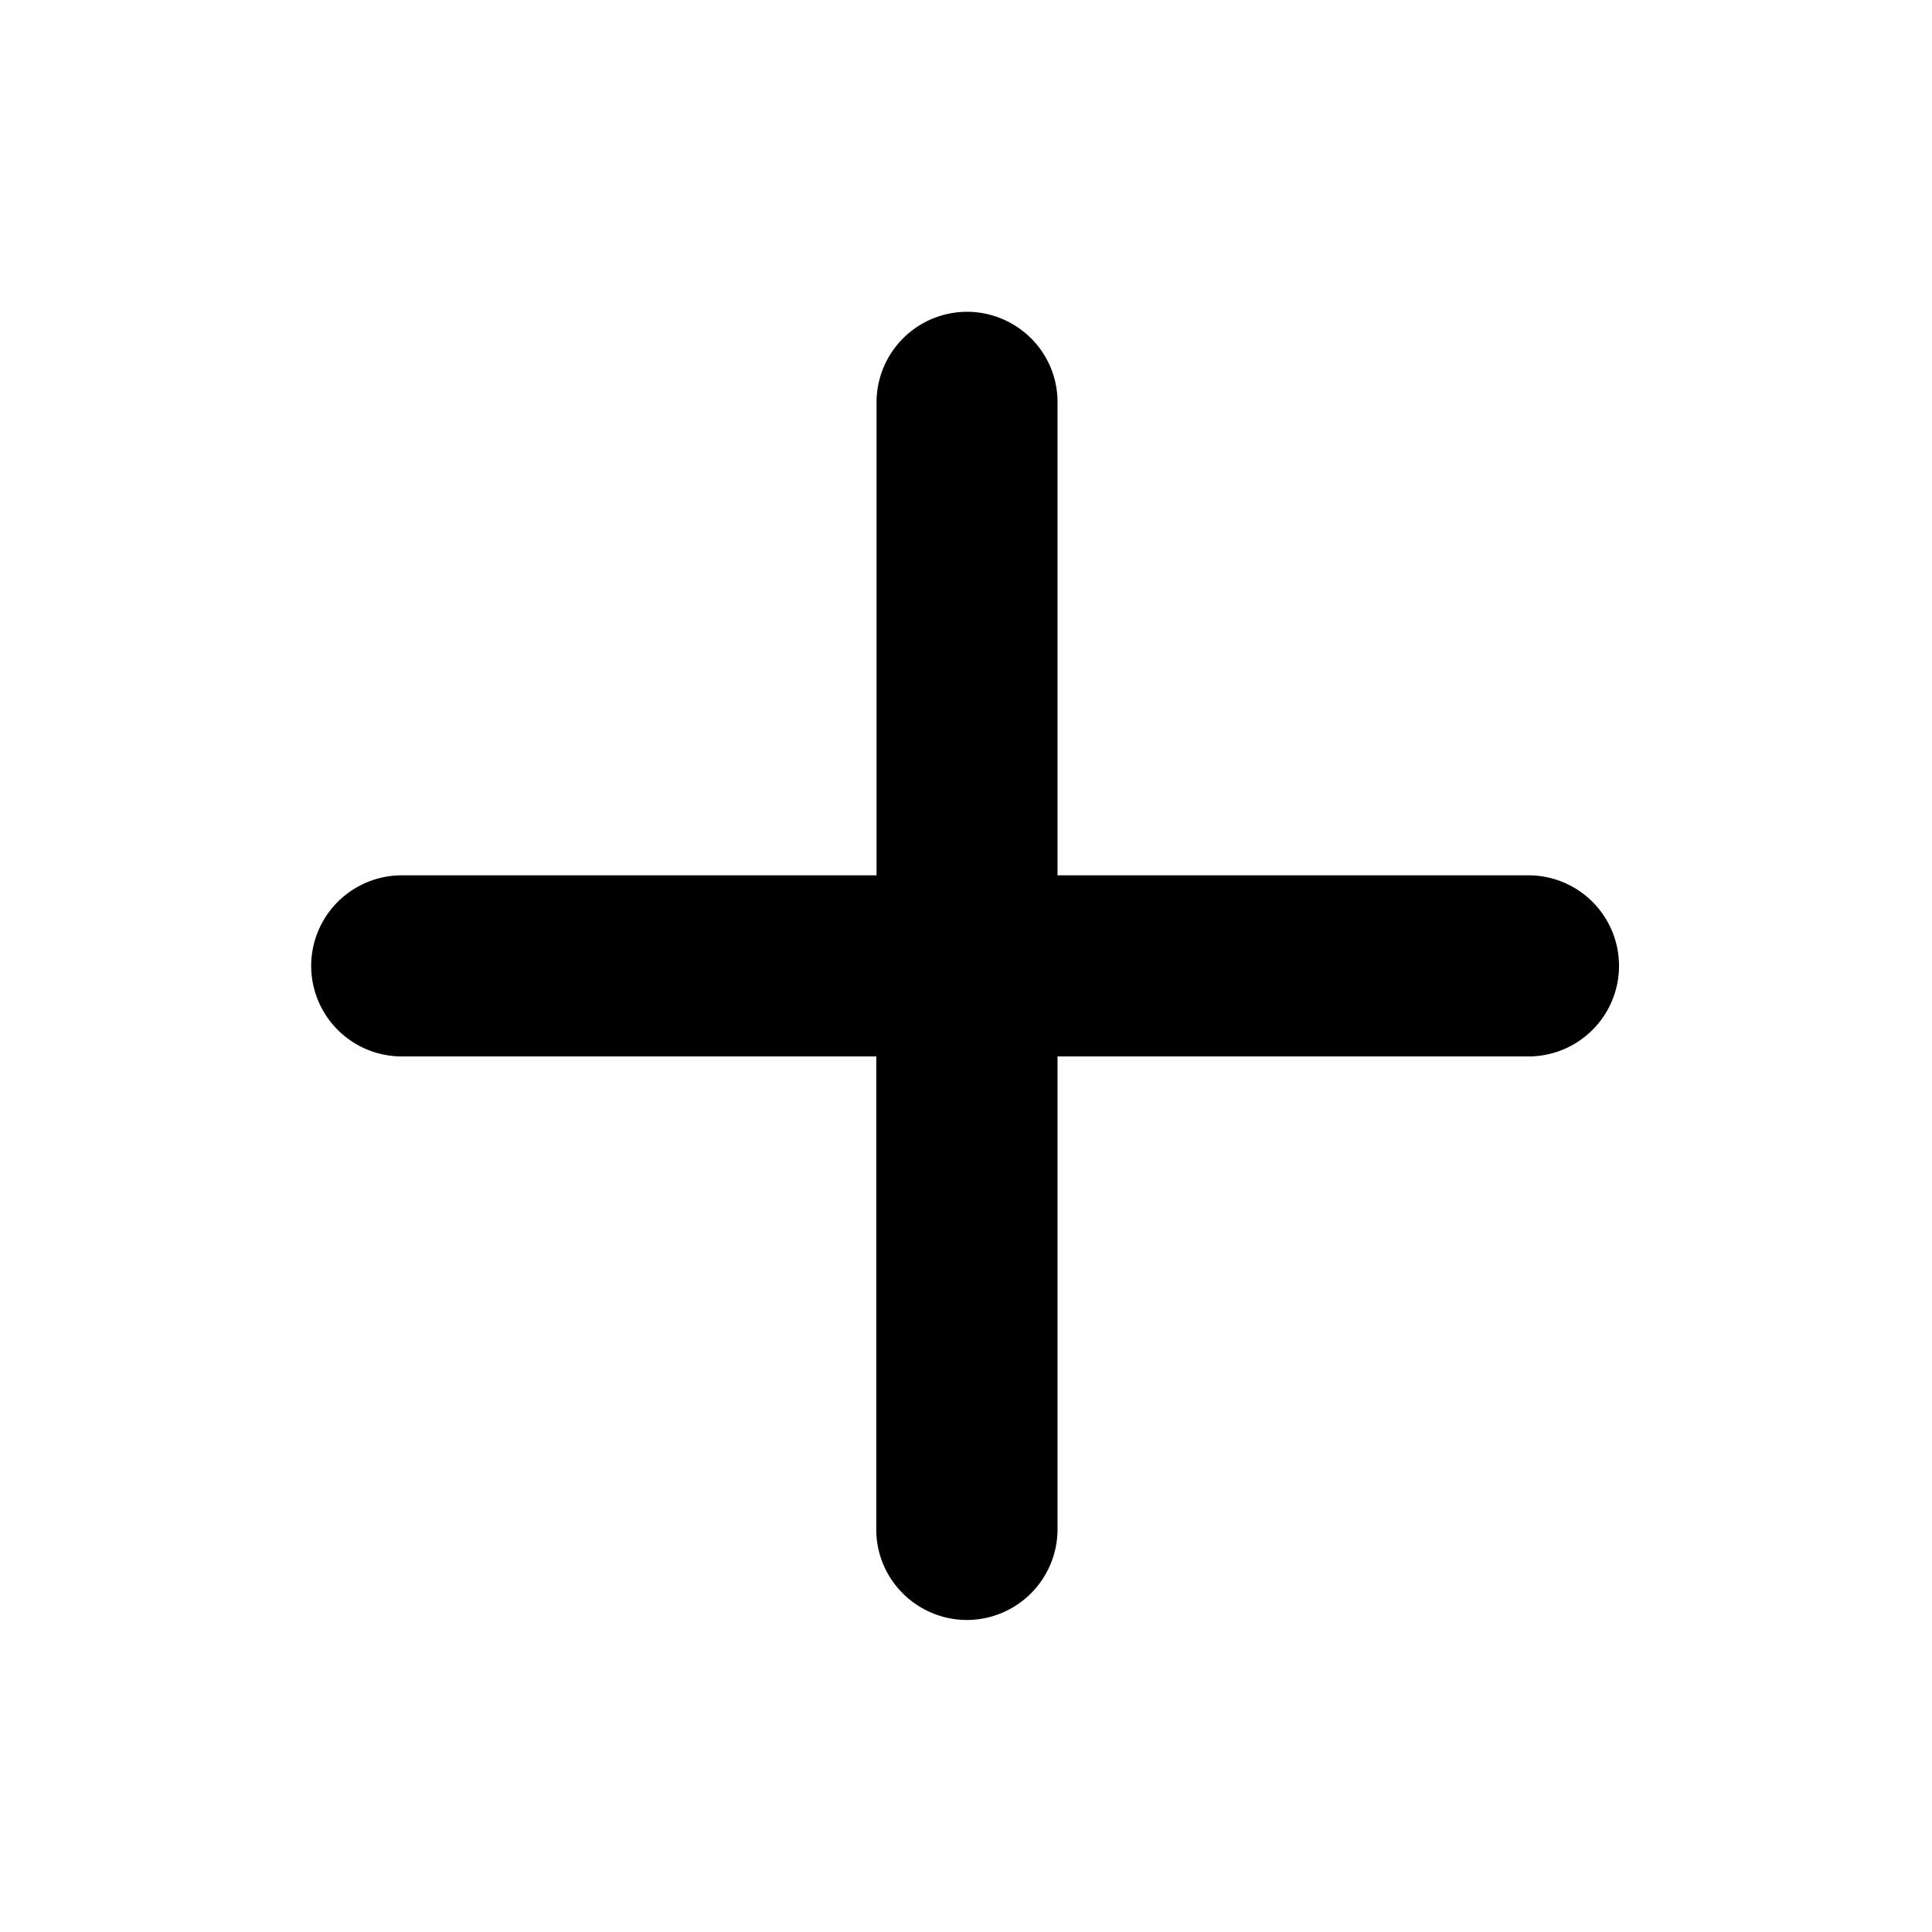 <svg xmlns="http://www.w3.org/2000/svg" width="16" height="16" viewBox="0 0 16 16"><rect width="16" height="16"  opacity="0"/><path d="M-5643.577-4403.166a.753.753,0,0,1-.53-.221.744.744,0,0,1-.219-.53l0-3.916h-3.93a.751.751,0,0,1-.75-.75.751.751,0,0,1,.75-.75h3.932l0-3.917a.751.751,0,0,1,.75-.75.753.753,0,0,1,.531.221.744.744,0,0,1,.218.53l0,3.916h3.9a.75.75,0,0,1,.75.75.75.75,0,0,1-.75.75h-3.9l0,3.917a.752.752,0,0,1-.75.75ZM-5643.575-4403.417Z" transform="translate(5651.583 4416.582)" /></svg>